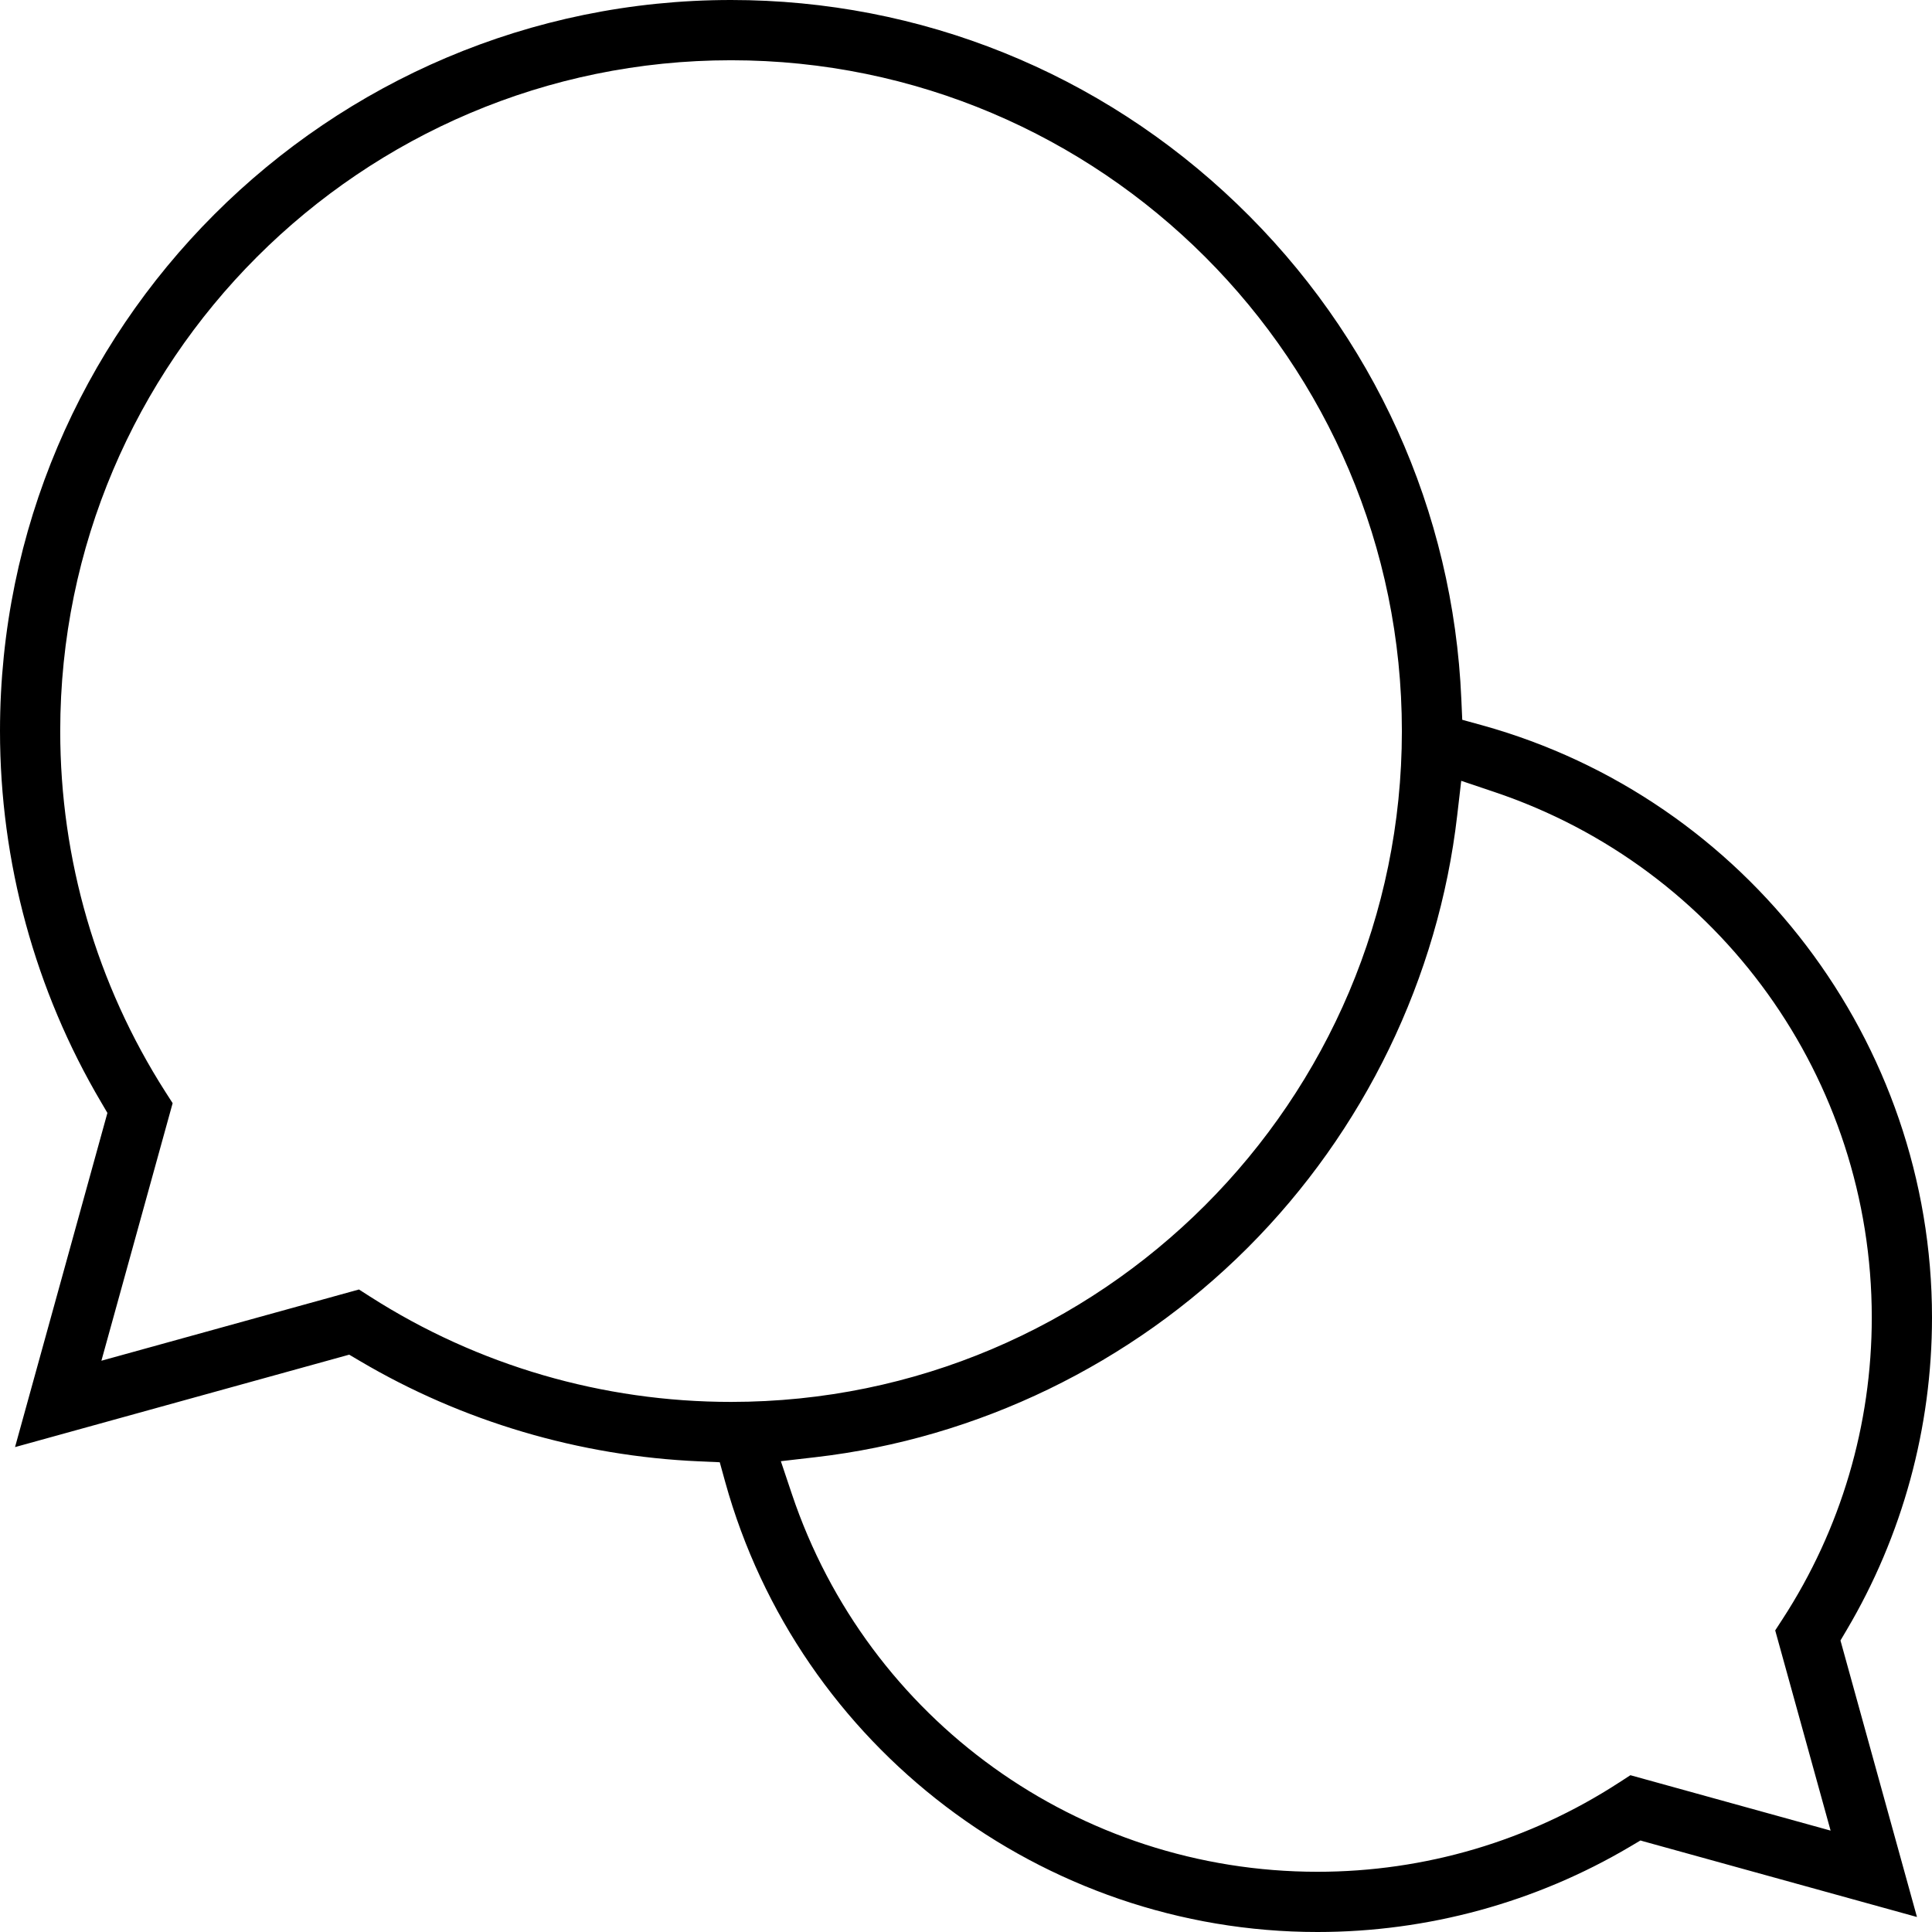<?xml version="1.0" encoding="UTF-8"?> <svg xmlns="http://www.w3.org/2000/svg" width="64" height="64" viewBox="0 0 64 64"><path fill-rule="evenodd" d="M53.632 59.05c-2.974 1.933-6.429 2.955-9.99 2.955-7.9 0-14.896-5.028-17.409-12.51l-.366-1.091 1.143-.132c5.38-.62 10.467-3.085 14.322-6.94 3.855-3.856 6.32-8.942 6.94-14.323l.133-1.143 1.09.367c7.483 2.513 12.51 9.51 12.51 17.409 0 3.56-1.021 7.015-2.954 9.99l-.245.377 1.835 6.632-6.632-1.835-.377.245zM12.266 42.956l-.375-.24-8.532 2.36 2.36-8.532-.24-.374c-2.279-3.566-3.484-7.7-3.484-11.952 0-12.253 9.969-22.222 22.222-22.222 12.254 0 22.222 9.969 22.222 22.222 0 12.253-9.968 22.222-22.222 22.222-4.251 0-8.384-1.205-11.951-3.484zm42.139 18.031l9.097 2.516-2.534-9.16.202-.342C63.022 50.874 64 47.292 64 43.642c0-9.118-6.13-17.185-14.908-19.618l-.653-.18-.03-.678c-.266-6.236-2.904-12.063-7.428-16.408C36.446 2.4 30.492 0 24.217 0 10.864 0 0 10.864 0 24.217c0 4.338 1.161 8.594 3.358 12.309l.2.341-3.06 11.07 11.07-3.062.34.201c3.397 2.01 7.29 3.162 11.258 3.333l.677.03.18.652C26.457 57.87 34.524 64 43.644 64c3.65 0 7.231-.979 10.357-2.83l.341-.202.064.018z"></path></svg> 